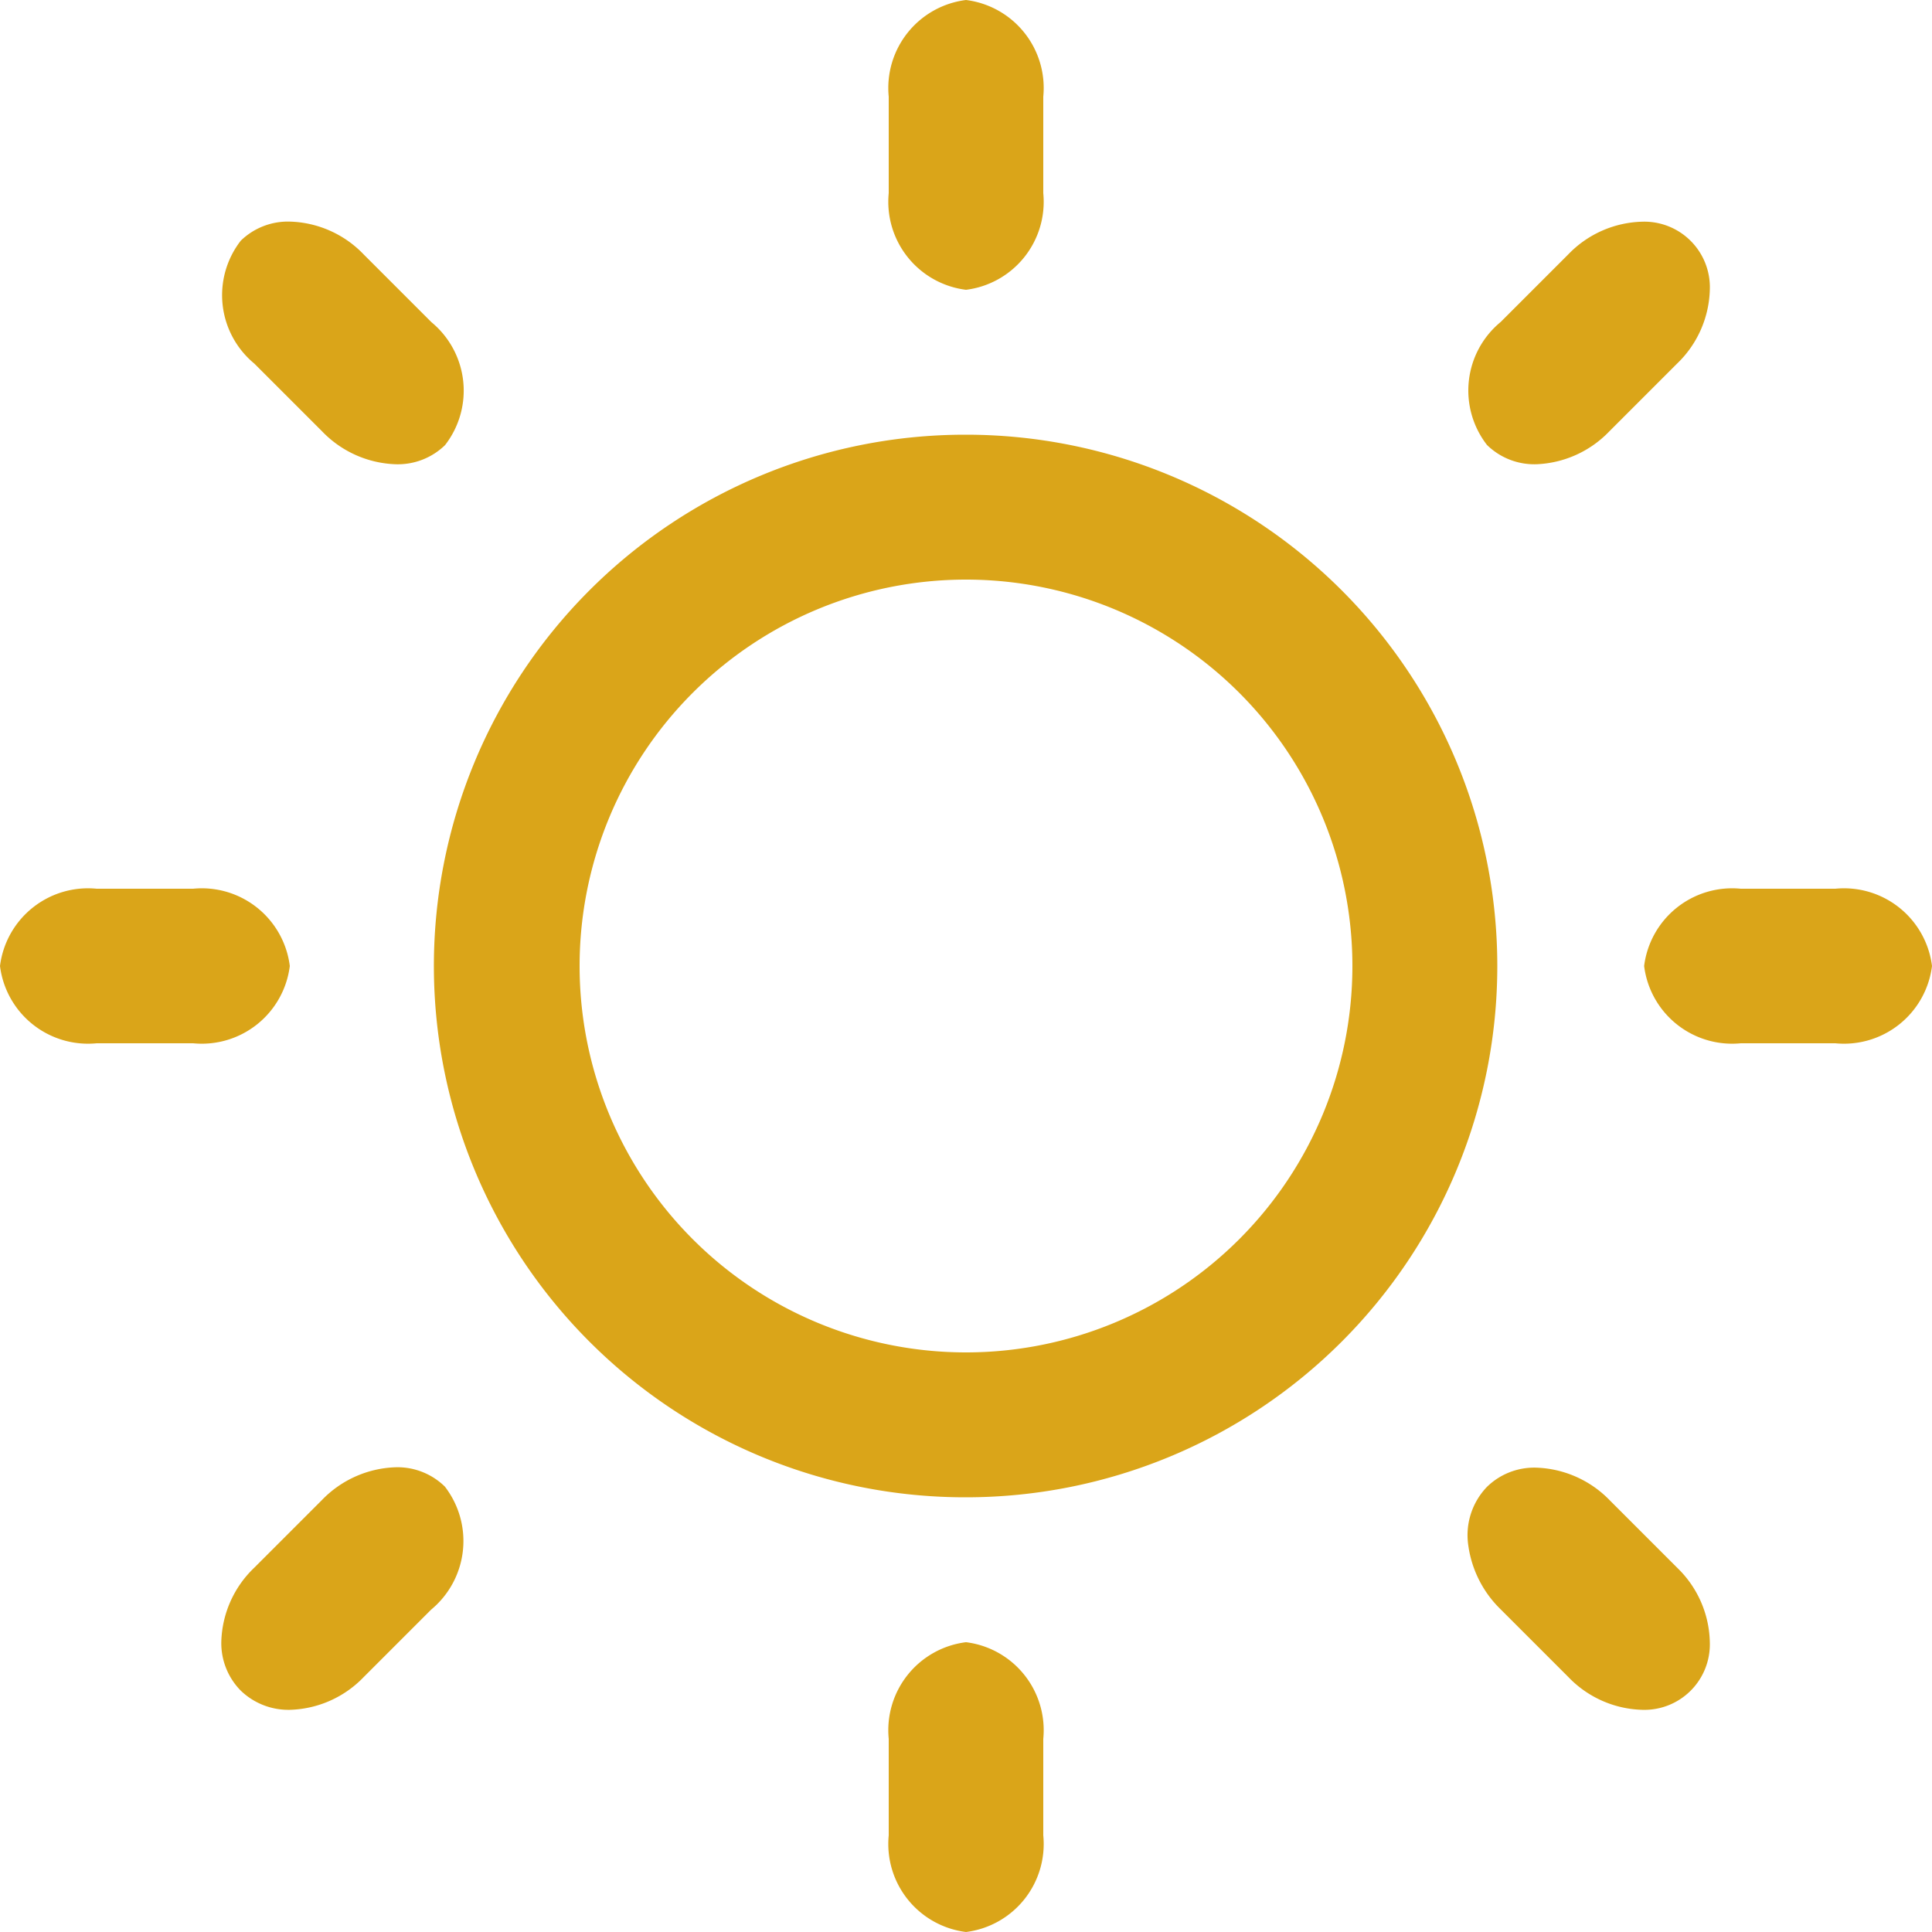 <svg id="Light" xmlns="http://www.w3.org/2000/svg" width="20" height="20" viewBox="0 0 20 20">
  <path id="Shape" d="M10,20a.918.918,0,0,1-.8-1V18a.918.918,0,0,1,.8-1,.918.918,0,0,1,.8,1v1A.918.918,0,0,1,10,20ZM17,17.7a1.1,1.1,0,0,1-.765-.34l-.7-.7A1.139,1.139,0,0,1,15.2,16a.721.721,0,0,1,.192-.607.7.7,0,0,1,.507-.2,1.109,1.109,0,0,1,.767.34l.7.7A1.1,1.1,0,0,1,17.7,17,.678.678,0,0,1,17,17.7Zm-14,0a.71.71,0,0,1-.509-.2.7.7,0,0,1-.2-.507,1.1,1.1,0,0,1,.341-.764l.7-.7a1.109,1.109,0,0,1,.767-.34.7.7,0,0,1,.506.2.922.922,0,0,1-.142,1.274l-.7.7A1.1,1.1,0,0,1,3,17.7Zm7-2.2a5.5,5.5,0,1,1-.017-11H10a5.5,5.5,0,1,1,0,11ZM10,6a4,4,0,1,0,4,4A4,4,0,0,0,10,6Zm9,4.8h-.98a.918.918,0,0,1-1-.8.918.918,0,0,1,1-.8H19a.918.918,0,0,1,1,.8A.918.918,0,0,1,19,10.8Zm-17,0H1A.918.918,0,0,1,0,10a.918.918,0,0,1,1-.8H2A.918.918,0,0,1,3,10,.918.918,0,0,1,2,10.8ZM15.9,4.806a.7.7,0,0,1-.507-.2.919.919,0,0,1,.142-1.273l.7-.7A1.1,1.1,0,0,1,17,2.295a.679.679,0,0,1,.7.706,1.1,1.1,0,0,1-.341.765l-.7.7A1.105,1.105,0,0,1,15.9,4.806Zm-11.8,0a1.107,1.107,0,0,1-.766-.341l-.7-.7a.919.919,0,0,1-.141-1.274A.7.7,0,0,1,3,2.294a1.1,1.1,0,0,1,.766.341l.7.7a.919.919,0,0,1,.141,1.273A.7.7,0,0,1,4.1,4.806ZM10,3a.918.918,0,0,1-.8-1V1A.918.918,0,0,1,10,0a.918.918,0,0,1,.8,1V2A.918.918,0,0,1,10,3Z" fill="#daa519"/>
</svg>
